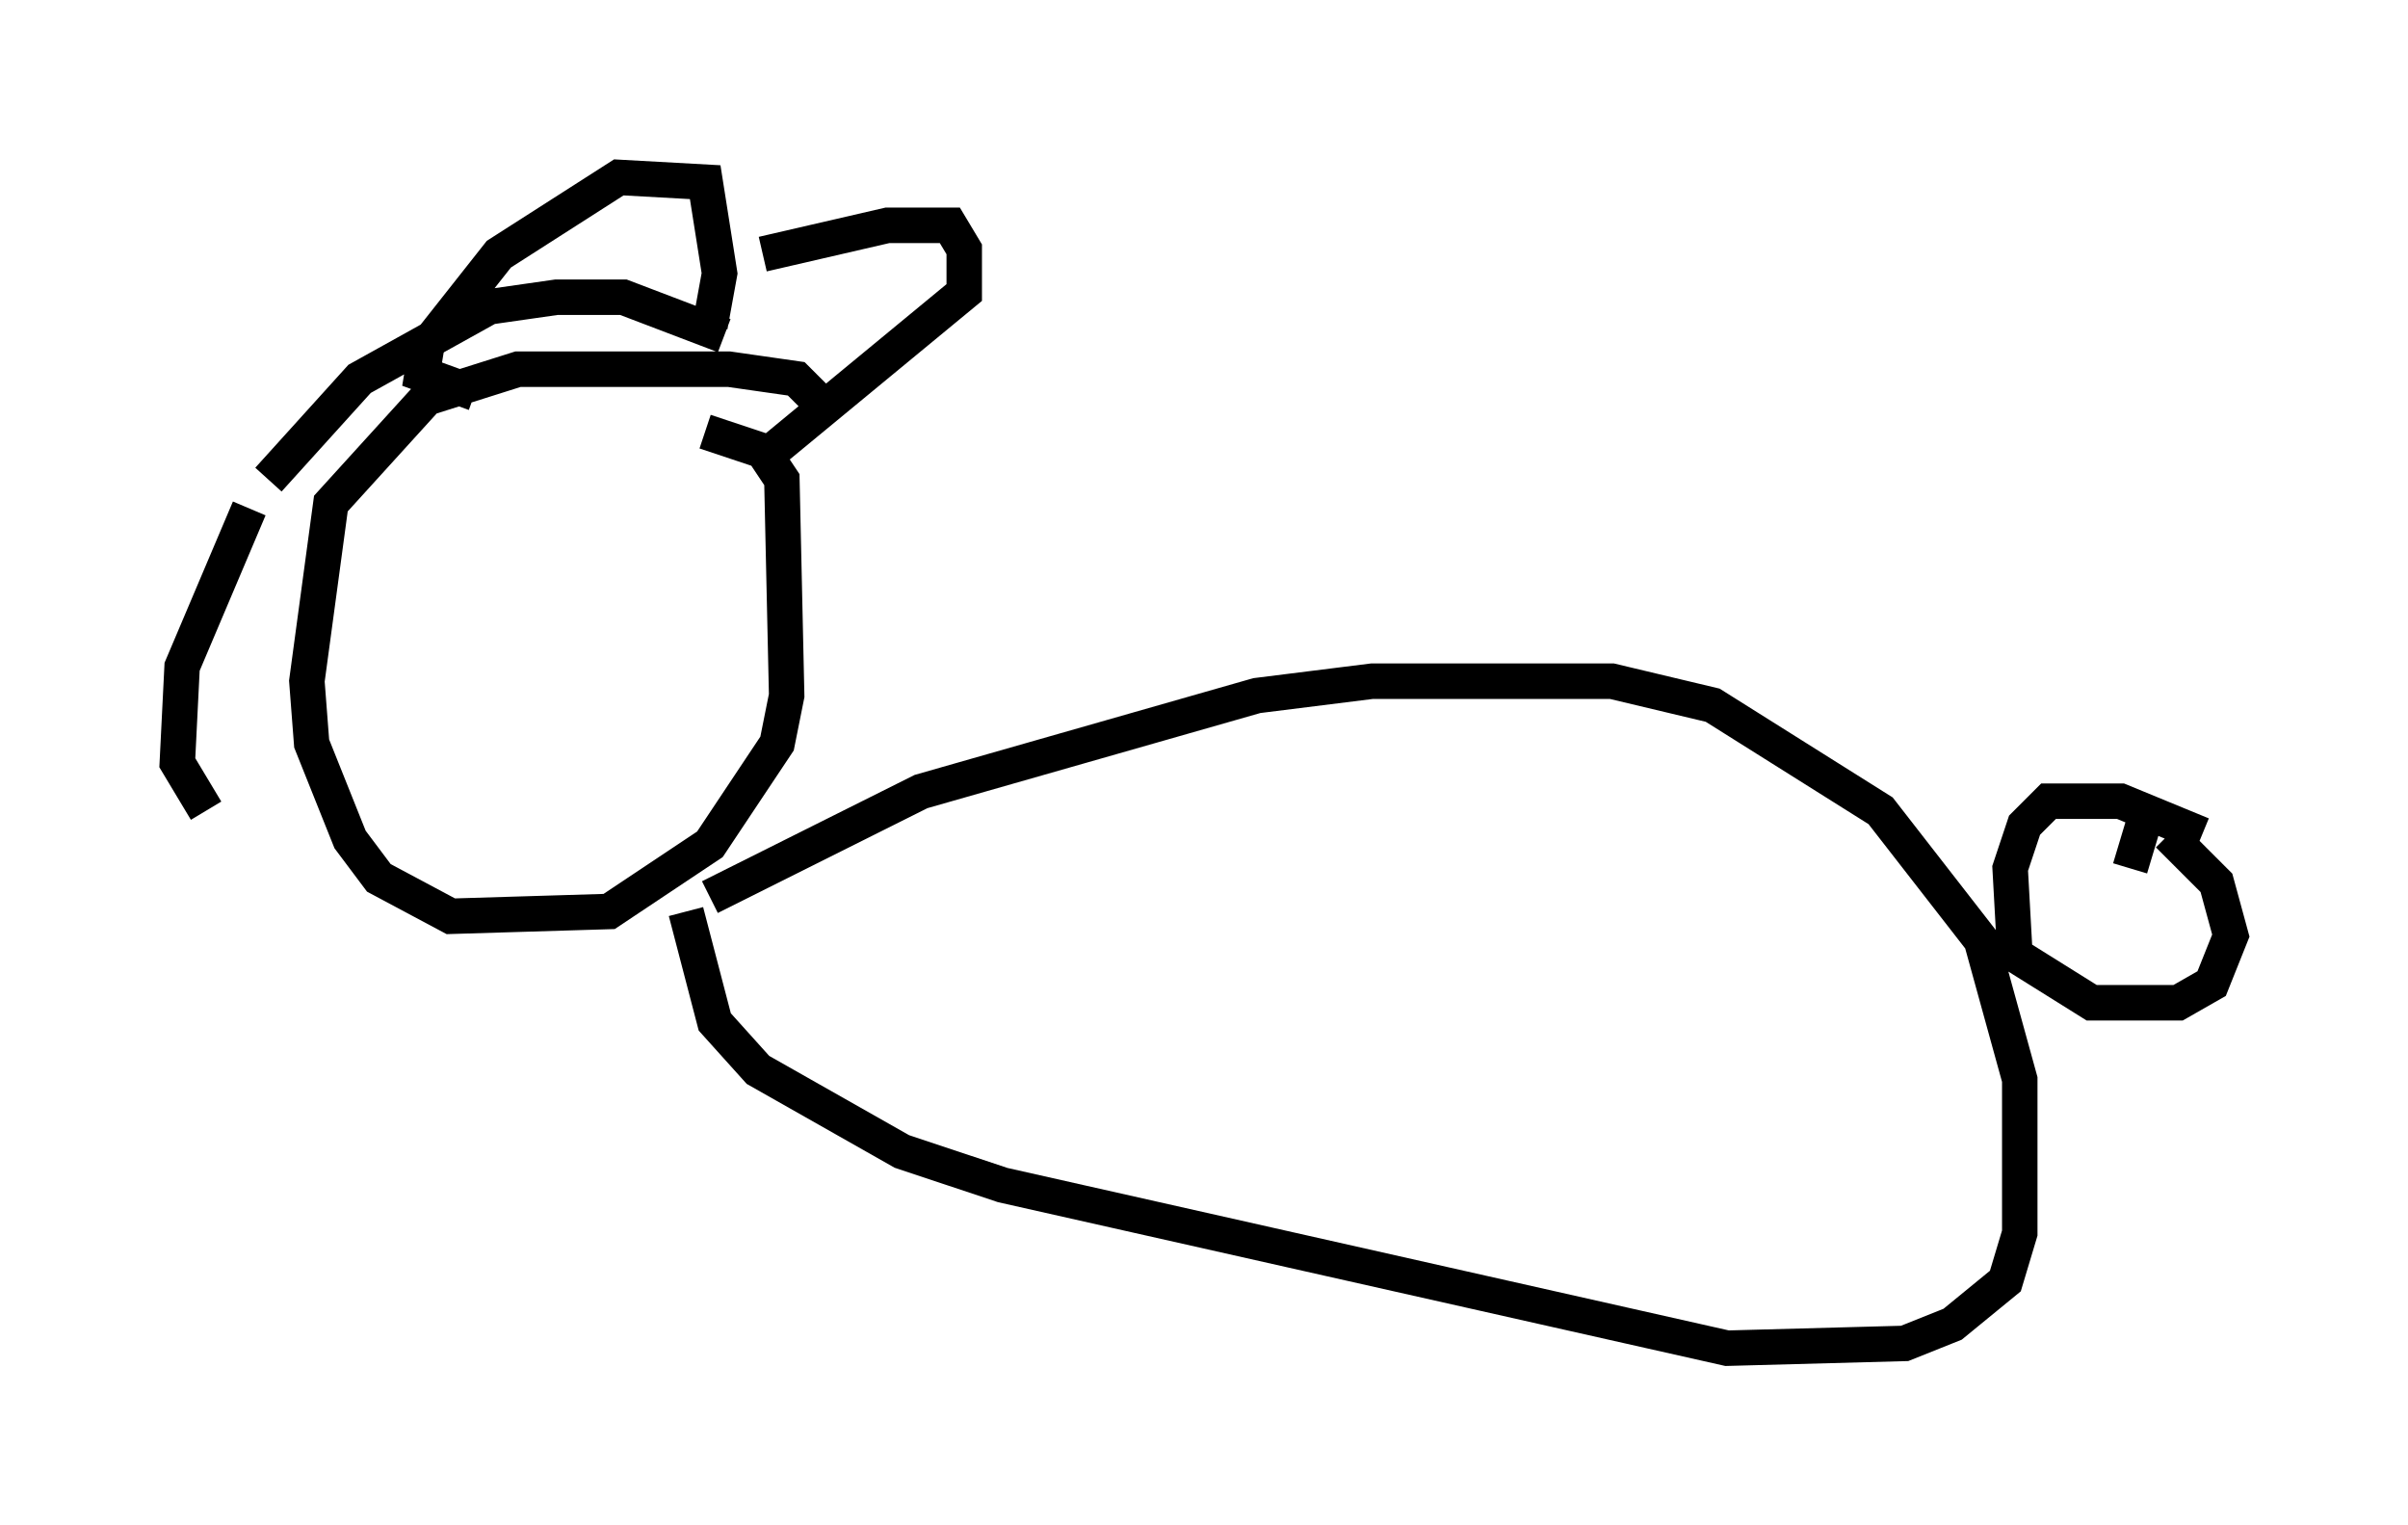 <?xml version="1.0" encoding="utf-8" ?>
<svg baseProfile="full" height="43.017" version="1.1" width="67.915" xmlns="http://www.w3.org/2000/svg" xmlns:ev="http://www.w3.org/2001/xml-events" xmlns:xlink="http://www.w3.org/1999/xlink"><defs /><rect fill="white" height="43.017" width="67.915" x="0" y="0" /><path d="M22.185, 12.036 m-1.759, -2.571 l-2.842, -1.083 -1.894, 0.0 l-1.894, 0.271 -3.654, 2.03 l-2.571, 2.842 m-0.541, 0.812 l-1.894, 4.465 -0.135, 2.706 l0.812, 1.353 m17.456, -11.367 l-0.812, -0.812 -1.894, -0.271 l-5.954, 0.0 -2.571, 0.812 l-2.706, 2.977 -0.677, 5.007 l0.135, 1.759 1.083, 2.706 l0.812, 1.083 2.03, 1.083 l4.465, -0.135 2.842, -1.894 l1.894, -2.842 0.271, -1.353 l-0.135, -6.089 -0.541, -0.812 l-1.624, -0.541 m0.135, 13.126 l5.954, -2.977 9.472, -2.706 l3.248, -0.406 6.766, 0.0 l2.842, 0.677 4.736, 2.977 l2.842, 3.654 1.083, 3.924 l0.0, 4.33 -0.406, 1.353 l-1.488, 1.218 -1.353, 0.541 l-5.007, 0.135 -20.433, -4.601 l-2.842, -0.947 -4.059, -2.3 l-1.218, -1.353 -0.812, -3.112 m-5.954, -14.614 l-1.488, -0.541 0.135, -0.812 l2.03, -2.571 3.383, -2.165 l2.436, 0.135 0.406, 2.571 l-0.271, 1.488 m1.488, -2.03 l3.518, -0.812 1.759, 0.0 l0.406, 0.677 0.0, 1.218 l-5.413, 4.465 m38.295, 11.773 l0.406, -1.353 m1.624, 0.406 l-2.3, -0.947 -2.03, 0.0 l-0.677, 0.677 -0.406, 1.218 l0.135, 2.436 2.165, 1.353 l1.353, 0.0 1.083, 0.0 l0.947, -0.541 0.541, -1.353 l-0.406, -1.488 -1.353, -1.353 m-48.037, -7.713 " fill="none" stroke="black" stroke-width="1" /></svg>
